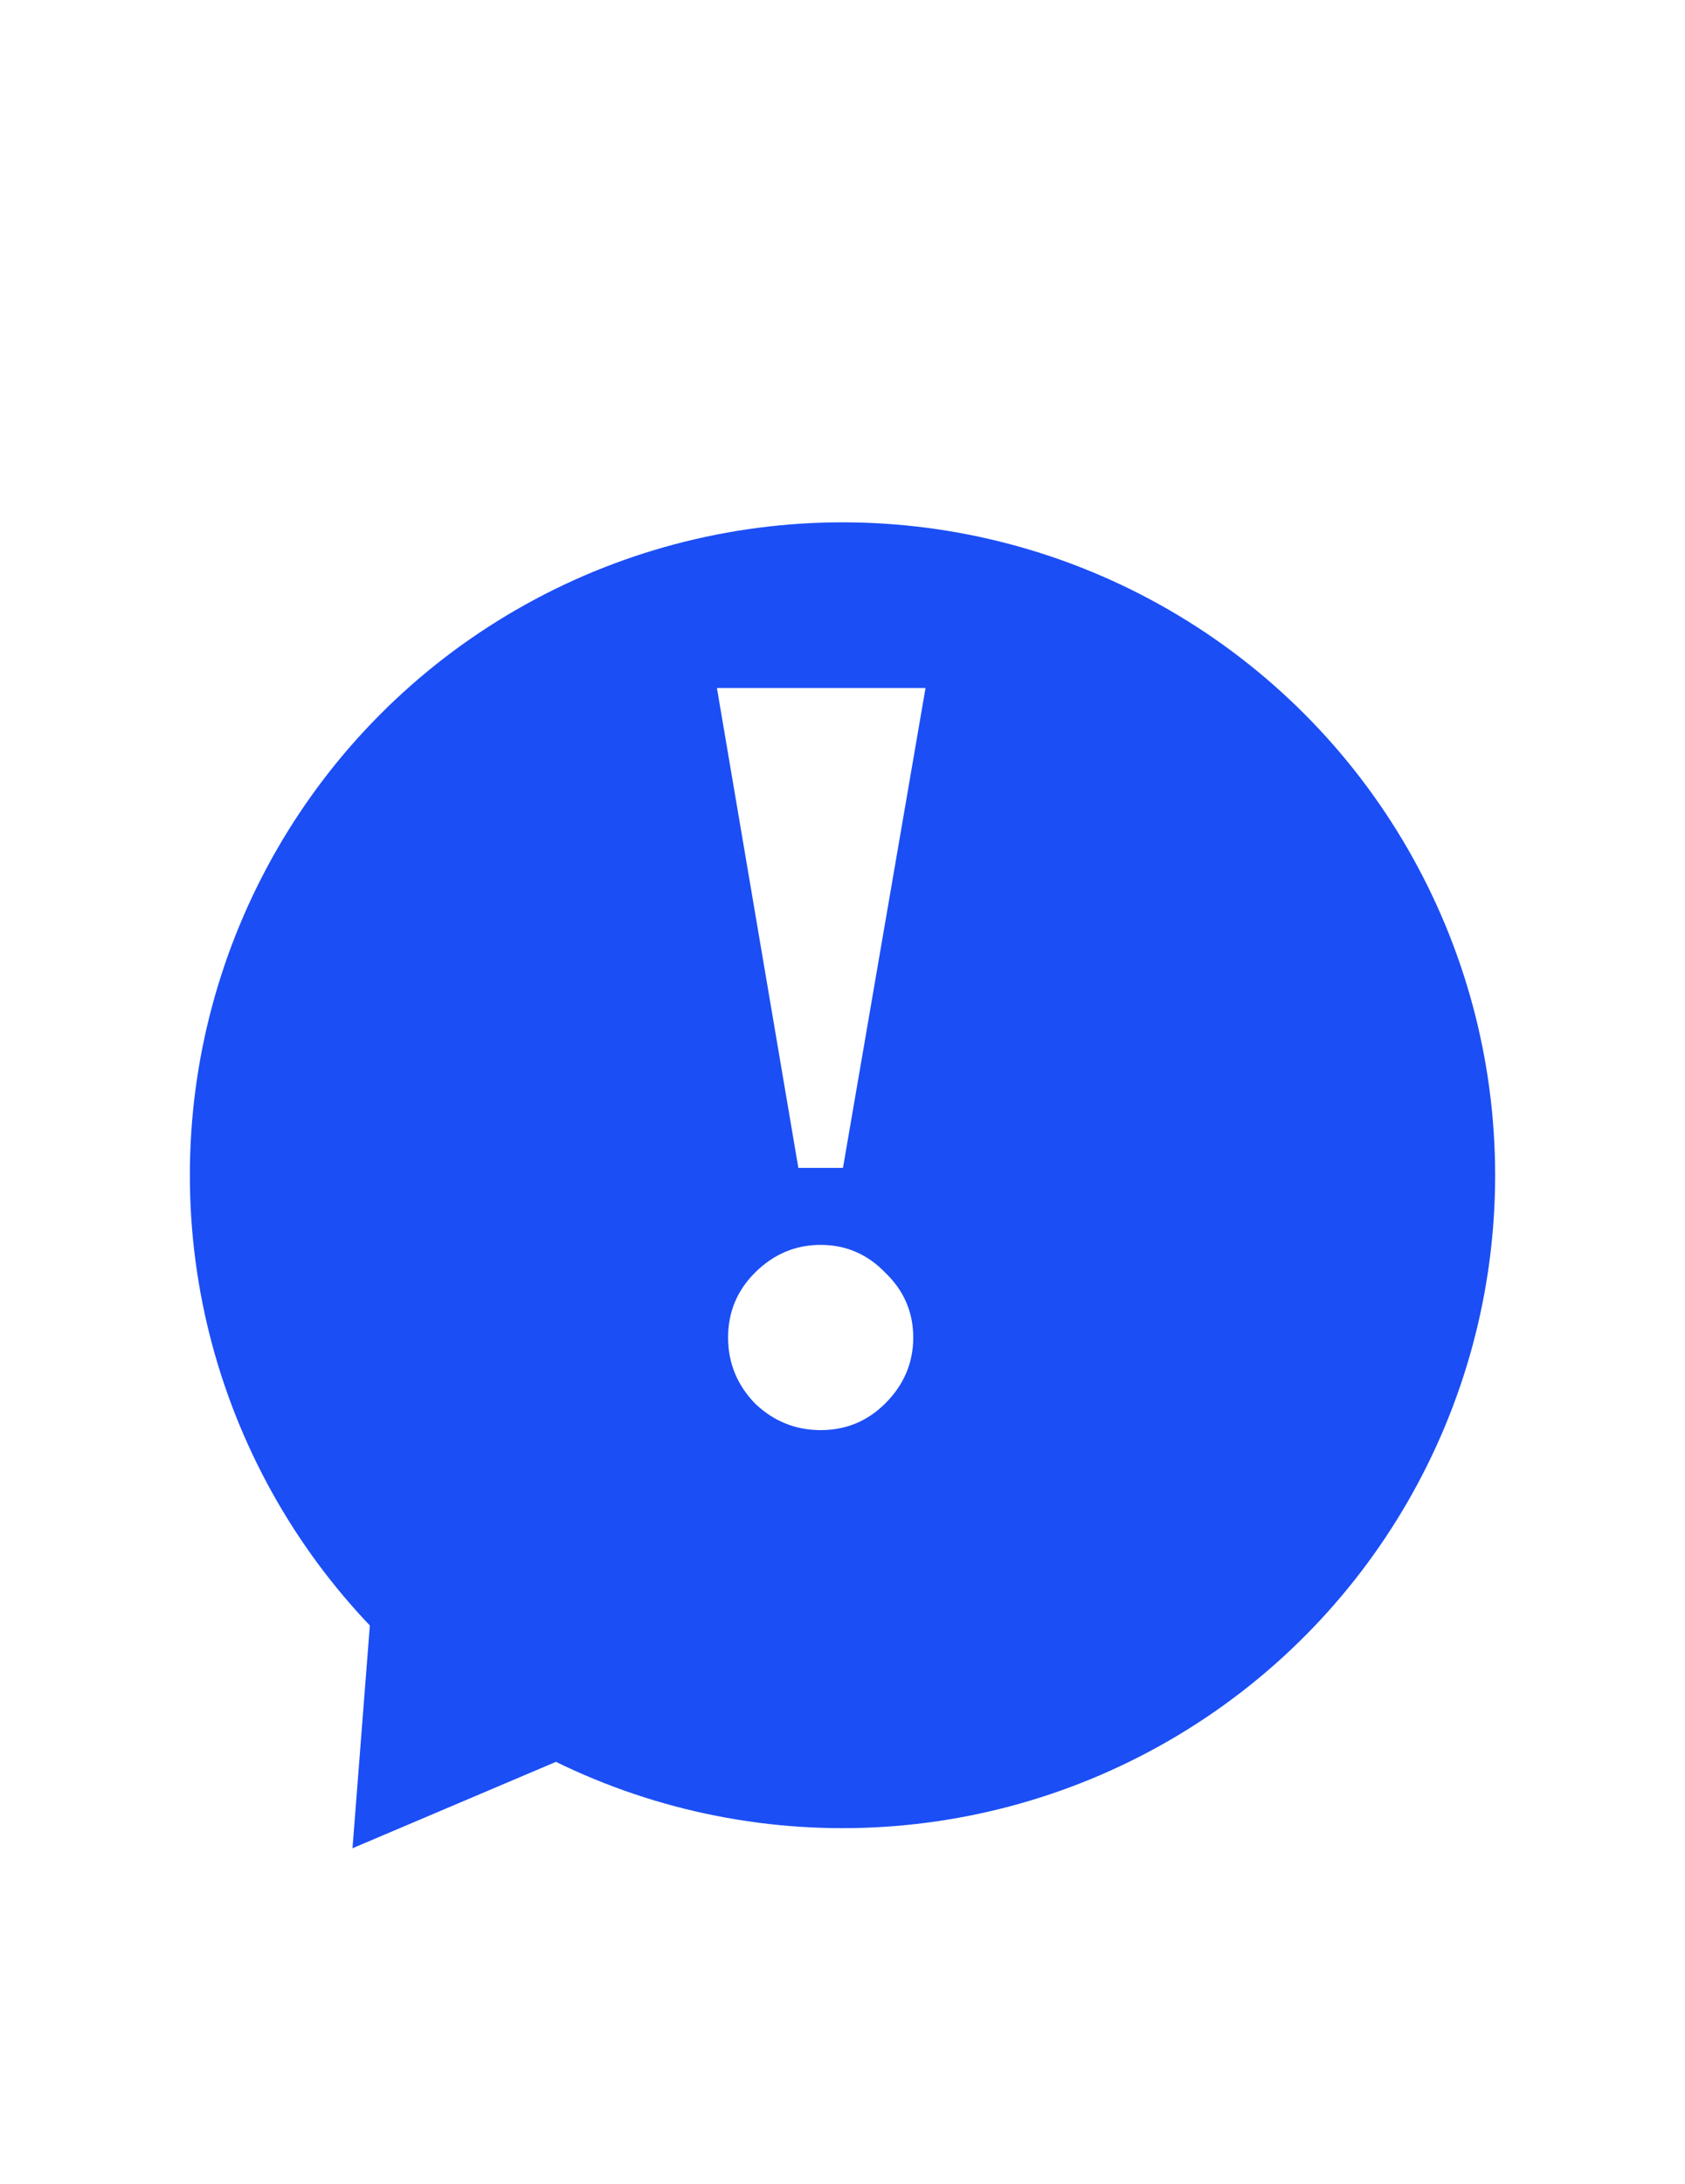 <svg width="71" height="92" viewBox="0 0 71 92" fill="none" xmlns="http://www.w3.org/2000/svg">
<g filter="url(#filter0_d)">
<circle cx="35.5" cy="44.5" r="27.5" fill="#1B4EF5"/>
</g>
<path d="M33.64 49.19L30.209 28.98H38.998L35.52 49.19H33.64ZM34.58 60.235C33.515 60.235 32.59 59.859 31.807 59.107C31.055 58.324 30.679 57.399 30.679 56.334C30.679 55.269 31.055 54.36 31.807 53.608C32.59 52.825 33.515 52.433 34.58 52.433C35.645 52.433 36.554 52.825 37.306 53.608C38.089 54.36 38.481 55.269 38.481 56.334C38.481 57.399 38.089 58.324 37.306 59.107C36.554 59.859 35.645 60.235 34.58 60.235Z" fill="white"/>
<g filter="url(#filter1_d)">
<path d="M15.856 60.972L25.814 69.193L14.853 73.846L15.856 60.972Z" fill="#1B4EF5"/>
</g>
<defs>
<filter id="filter0_d" x="0" y="14" width="71" height="71" filterUnits="userSpaceOnUse" color-interpolation-filters="sRGB">
<feFlood flood-opacity="0" result="BackgroundImageFix"/>
<feColorMatrix in="SourceAlpha" type="matrix" values="0 0 0 0 0 0 0 0 0 0 0 0 0 0 0 0 0 0 127 0" result="hardAlpha"/>
<feMorphology radius="1" operator="dilate" in="SourceAlpha" result="effect1_dropShadow"/>
<feOffset dy="5"/>
<feGaussianBlur stdDeviation="3.5"/>
<feComposite in2="hardAlpha" operator="out"/>
<feColorMatrix type="matrix" values="0 0 0 0 0.106 0 0 0 0 0.306 0 0 0 0 0.961 0 0 0 0.2 0"/>
<feBlend mode="normal" in2="BackgroundImageFix" result="effect1_dropShadow"/>
<feBlend mode="normal" in="SourceGraphic" in2="effect1_dropShadow" result="shape"/>
</filter>
<filter id="filter1_d" x="6.376" y="58.646" width="23.438" height="23.2" filterUnits="userSpaceOnUse" color-interpolation-filters="sRGB">
<feFlood flood-opacity="0" result="BackgroundImageFix"/>
<feColorMatrix in="SourceAlpha" type="matrix" values="0 0 0 0 0 0 0 0 0 0 0 0 0 0 0 0 0 0 127 0" result="hardAlpha"/>
<feOffset dy="4"/>
<feGaussianBlur stdDeviation="2"/>
<feComposite in2="hardAlpha" operator="out"/>
<feColorMatrix type="matrix" values="0 0 0 0 0.106 0 0 0 0 0.306 0 0 0 0 0.961 0 0 0 0.2 0"/>
<feBlend mode="normal" in2="BackgroundImageFix" result="effect1_dropShadow"/>
<feBlend mode="normal" in="SourceGraphic" in2="effect1_dropShadow" result="shape"/>
</filter>
</defs>
</svg>
